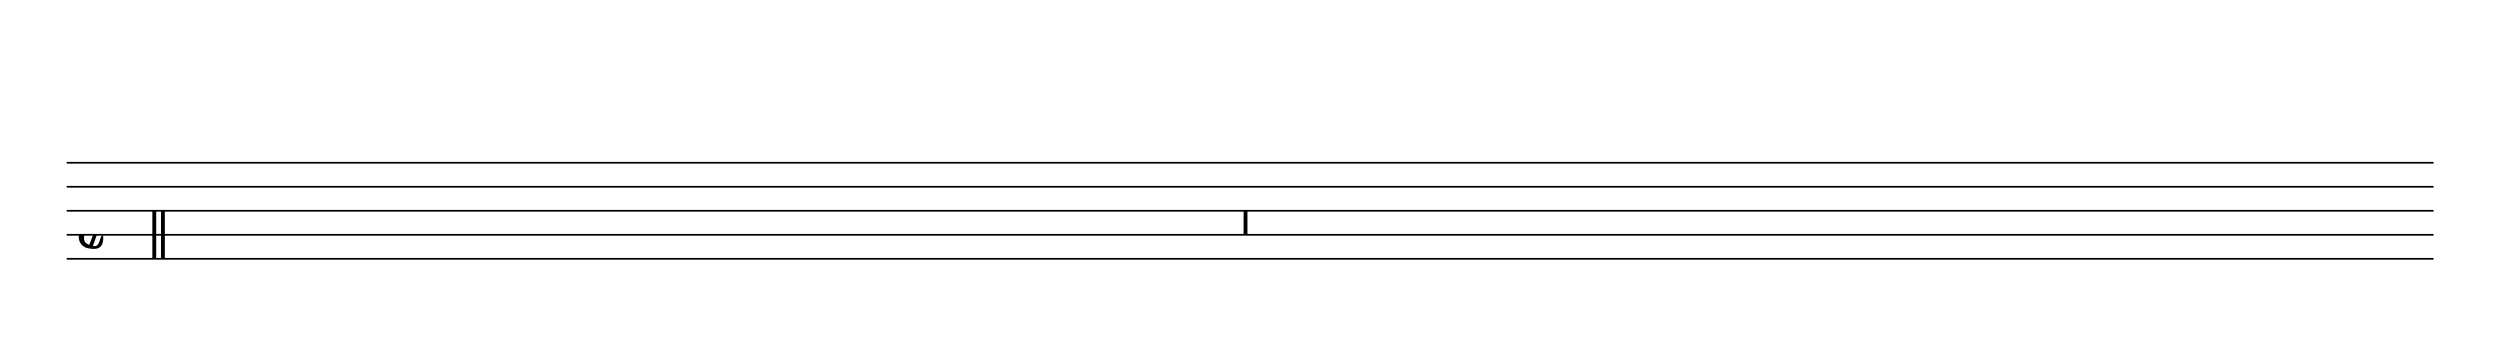 <?xml version="1.0" encoding="UTF-8" standalone="no"?>
<svg width="1874px" height="266px" version="1.1" xmlns="http://www.w3.org/2000/svg" xmlns:xlink="http://www.w3.org/1999/xlink" overflow="visible">
	<desc>Engraved by Verovio 2.7.0-dev-02b4f36</desc>
	<defs>
		<symbol id="E901" viewBox="0 0 1000 1000" overflow="inherit">
			<path transform="scale(1,-1)" d="M144 488c30 28 83 110 83 176c0 77 -39 150 -104 150c-15 0 -33 -6 -61 -34c-15 -15 -23 -44 -23 -79c0 -44 14 -96 43 -133c23 -29 44 -58 62 -80zM159 69c-57 0 -104 -31 -104 -98c0 -61 35 -63 51 -75c8 0 23 52 39 92l32 80c-6 1 -12 1 -18 1zM256 -25 c0 -76 -24 -122 -98 -122h-3c-28 0 -66 7 -84 15c-38 17 -71 55 -71 112c0 55 56 114 124 123c25 3 49 8 61 8c12 33 26 89 26 128c0 104 -55 180 -76 211c-51 -65 -79 -110 -90 -178c-1 -6 -4 -25 -4 -46c0 -18 2 -38 10 -50c5 -7 7 -16 7 -24c0 -13 -6 -24 -15 -24 c-5 0 -12 5 -19 17c-12 21 -24 38 -24 96c0 77 23 115 54 151c38 44 26 28 65 68l1 -1c0 3 -16 27 -60 79c-19 22 -58 58 -58 145c0 76 30 100 53 123c25 25 57 38 102 38c62 0 110 -83 110 -168c0 -13 -2 -26 -4 -39c-10 -52 -83 -130 -111 -163c24 -38 8 -3 55 -91 c34 -63 42 -84 42 -119c0 -10 -1 -22 -2 -37c-4 -63 -11 -76 -20 -116c7 0 12 1 21 -1c14 -4 20 -11 20 -19c0 -19 -30 -19 -52 -24c-6 -13 -67 -174 -67 -181c0 -2 9 -4 19 -4c25 0 41 21 56 73c8 28 14 39 22 39s10 -8 10 -19z" />
		</symbol>
		<symbol id="E9F0" viewBox="0 0 1000 1000" overflow="inherit">
			<path transform="scale(1,-1)" d="M0 500h40v-1000h-40v1000zM90 500h40v-1000h-40v1000z" />
		</symbol>
		<symbol id="E9F2" viewBox="0 0 1000 1000" overflow="inherit">
			<path transform="scale(1,-1)" d="M0 250h40v-500h-40v500z" />
		</symbol>
		<symbol id="E9F3" viewBox="0 0 1000 1000" overflow="inherit">
			<path transform="scale(1,-1)" d="M0 250h40v-250h-40v250z" />
		</symbol>
		<symbol id="E9F5" viewBox="0 0 1000 1000" overflow="inherit">
			<path transform="scale(1,-1)" d="M0 140h40v-140h-40v140z" />
		</symbol>
		<symbol id="E9F7" viewBox="0 0 1000 1000" overflow="inherit">
			<path transform="scale(1,-1)" d="M78 96l-30 -25h-48l78 69h40v-140h-40v96z" />
		</symbol>
		<symbol id="E9F4" viewBox="0 0 1000 1000" overflow="inherit">
			<path transform="scale(1,-1)" d="M0 250h40v-140h-40v140z" />
		</symbol>
		<symbol id="E9F6" viewBox="0 0 1000 1000" overflow="inherit">
			<path transform="scale(1,-1)" d="M40 96v-96h-40v140h40l78 -69h-48z" />
		</symbol>
		<symbol id="E9F8" viewBox="0 0 1000 1000" overflow="inherit">
			<path transform="scale(1,-1)" d="M78 96l-30 -25h-48l78 69h40v-140h-40v39l-30 -25h-48l78 69v13z" />
		</symbol>
	</defs>
	<style type="text/css">g.page-margin{font-family:Times;} g.reh, g.tempo{font-weight:bold;} g.dir, g.dynam, g.mNum{font-style:italic;} g.label{font-weight:normal;}</style>
	<svg class="definition-scale" color="black" viewBox="0 0 18740 2660">
		<g class="page-margin" transform="translate(500, 500)">
			<g class="system" id="system-0000001761655709">
				<g class="section boundaryStart" id="section-L1F1" />
				<g class="measure" id="measure-L1">
					<g class="staff" id="staff-0000000901078968">
						<path d="M0 720 L17742 720" stroke="currentColor" stroke-width="13" />
						<path d="M0 900 L17742 900" stroke="currentColor" stroke-width="13" />
						<path d="M0 1080 L17742 1080" stroke="currentColor" stroke-width="13" />
						<path d="M0 1260 L17742 1260" stroke="currentColor" stroke-width="13" />
						<path d="M0 1440 L17742 1440" stroke="currentColor" stroke-width="13" />
						<g class="clef" id="clef-0000000390987972">
							<use xlink:href="#E901" x="90" y="1260" height="720px" width="720px" />
						</g>
						<g class="layer" id="layer-L1F1N1">
							<g class="rest" id="rest-L3F1">
								<use xlink:href="#E9F0" x="642" y="1080" height="720px" width="720px" />
							</g>
							<g class="rest" id="rest-L4F1">
								<use xlink:href="#E9F2" x="8822" y="1080" height="720px" width="720px" />
							</g>
							<g class="rest" id="rest-L5F1">
								<use xlink:href="#E9F3" x="13052" y="1080" height="720px" width="720px" />
							</g>
							<g class="rest" id="rest-L6F1">
								<use xlink:href="#E9F5" x="15242" y="1080" height="720px" width="720px" />
							</g>
							<g class="rest" id="rest-L7F1">
								<use xlink:href="#E9F7" x="15822" y="1260" height="720px" width="720px" />
							</g>
							<g class="rest" id="rest-L8F1">
								<use xlink:href="#E9F4" x="16072" y="900" height="720px" width="720px" />
							</g>
							<g class="rest" id="rest-L9F1">
								<use xlink:href="#E9F6" x="17202" y="1260" height="720px" width="720px" />
							</g>
							<g class="rest" id="rest-L10F1">
								<use xlink:href="#E9F8" x="17582" y="1260" height="720px" width="720px" />
							</g>
						</g>
					</g>
					<g class="barLineAttr" id="bline-0000001596764565" />
				</g>
				<g class="boundaryEnd section-L1F1" id="bdend-0000002054565955" />
			</g>
			<g class="pgHead autogenerated" id="pghead-0000001700445572" />
		</g>
	</svg>
</svg>
